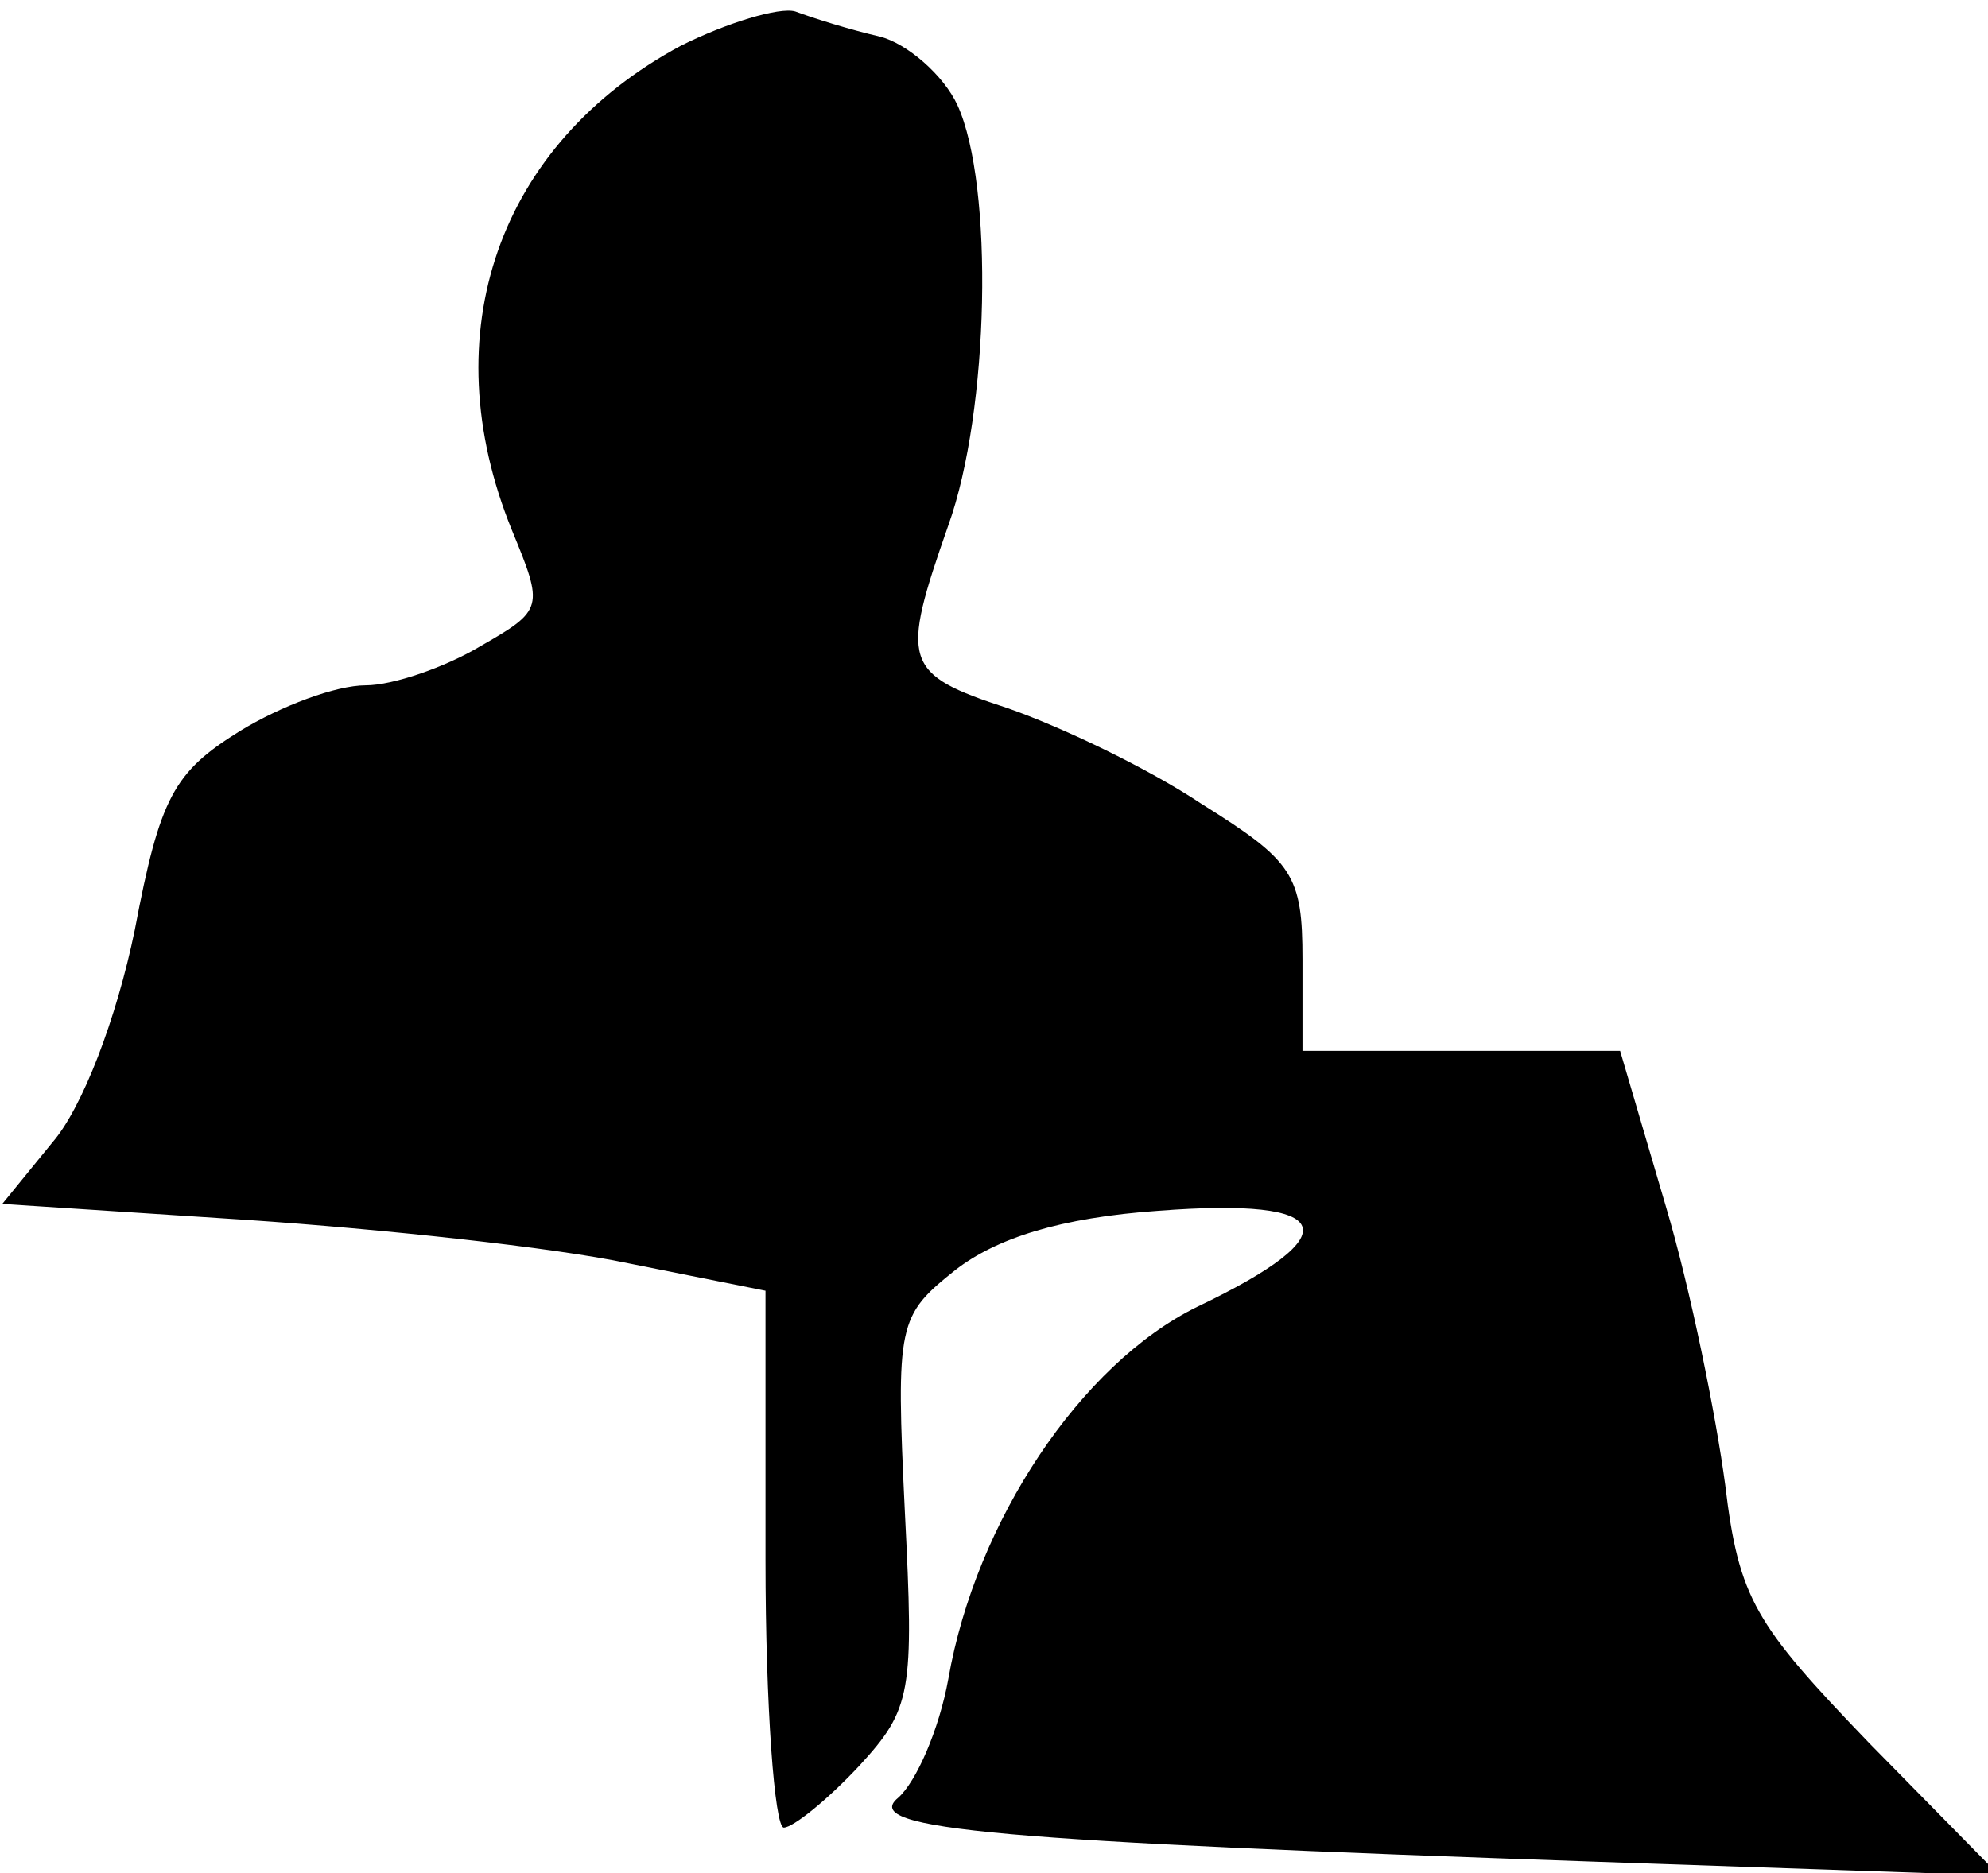 <?xml version="1.0" standalone="no"?>
<!DOCTYPE svg PUBLIC "-//W3C//DTD SVG 20010904//EN"
 "http://www.w3.org/TR/2001/REC-SVG-20010904/DTD/svg10.dtd">
<svg version="1.0" xmlns="http://www.w3.org/2000/svg"
 width="87pt" height="82pt" viewBox="0 0 87 82"
 preserveAspectRatio="xMidYMid meet">
<g transform="translate(0,82) scale(0.1,-0.1)"
fill="#000000" stroke="none">
<path fill="#000000" stroke="none" d="M298 800 c-80 -43 -109 -126 -74 -212
14 -34 14 -35 -14 -51 -15 -9 -38 -17 -50 -17 -13 0 -37 -9 -55 -20 -29 -18
-35 -29 -46 -87 -8 -39 -23 -78 -36 -93 l-22 -27 107 -7 c59 -4 134 -12 167
-19 l60 -12 0 -118 c0 -64 4 -117 8 -117 4 0 19 12 33 27 23 25 24 32 20 111
-4 83 -3 86 22 106 18 14 46 23 89 26 78 6 84 -10 17 -42 -51 -25 -97 -94
-109 -163 -4 -22 -14 -45 -22 -52 -17 -14 46 -19 307 -28 l175 -6 -57 58 c-50
52 -57 63 -63 113 -4 30 -15 85 -26 122 l-20 68 -69 0 -70 0 0 40 c0 37 -4 43
-44 68 -24 16 -62 34 -85 42 -46 15 -47 20 -26 80 18 50 20 149 4 184 -6 13
-22 27 -34 30 -13 3 -29 8 -37 11 -7 2 -30 -5 -50 -15z"/>
</g>
</svg>

